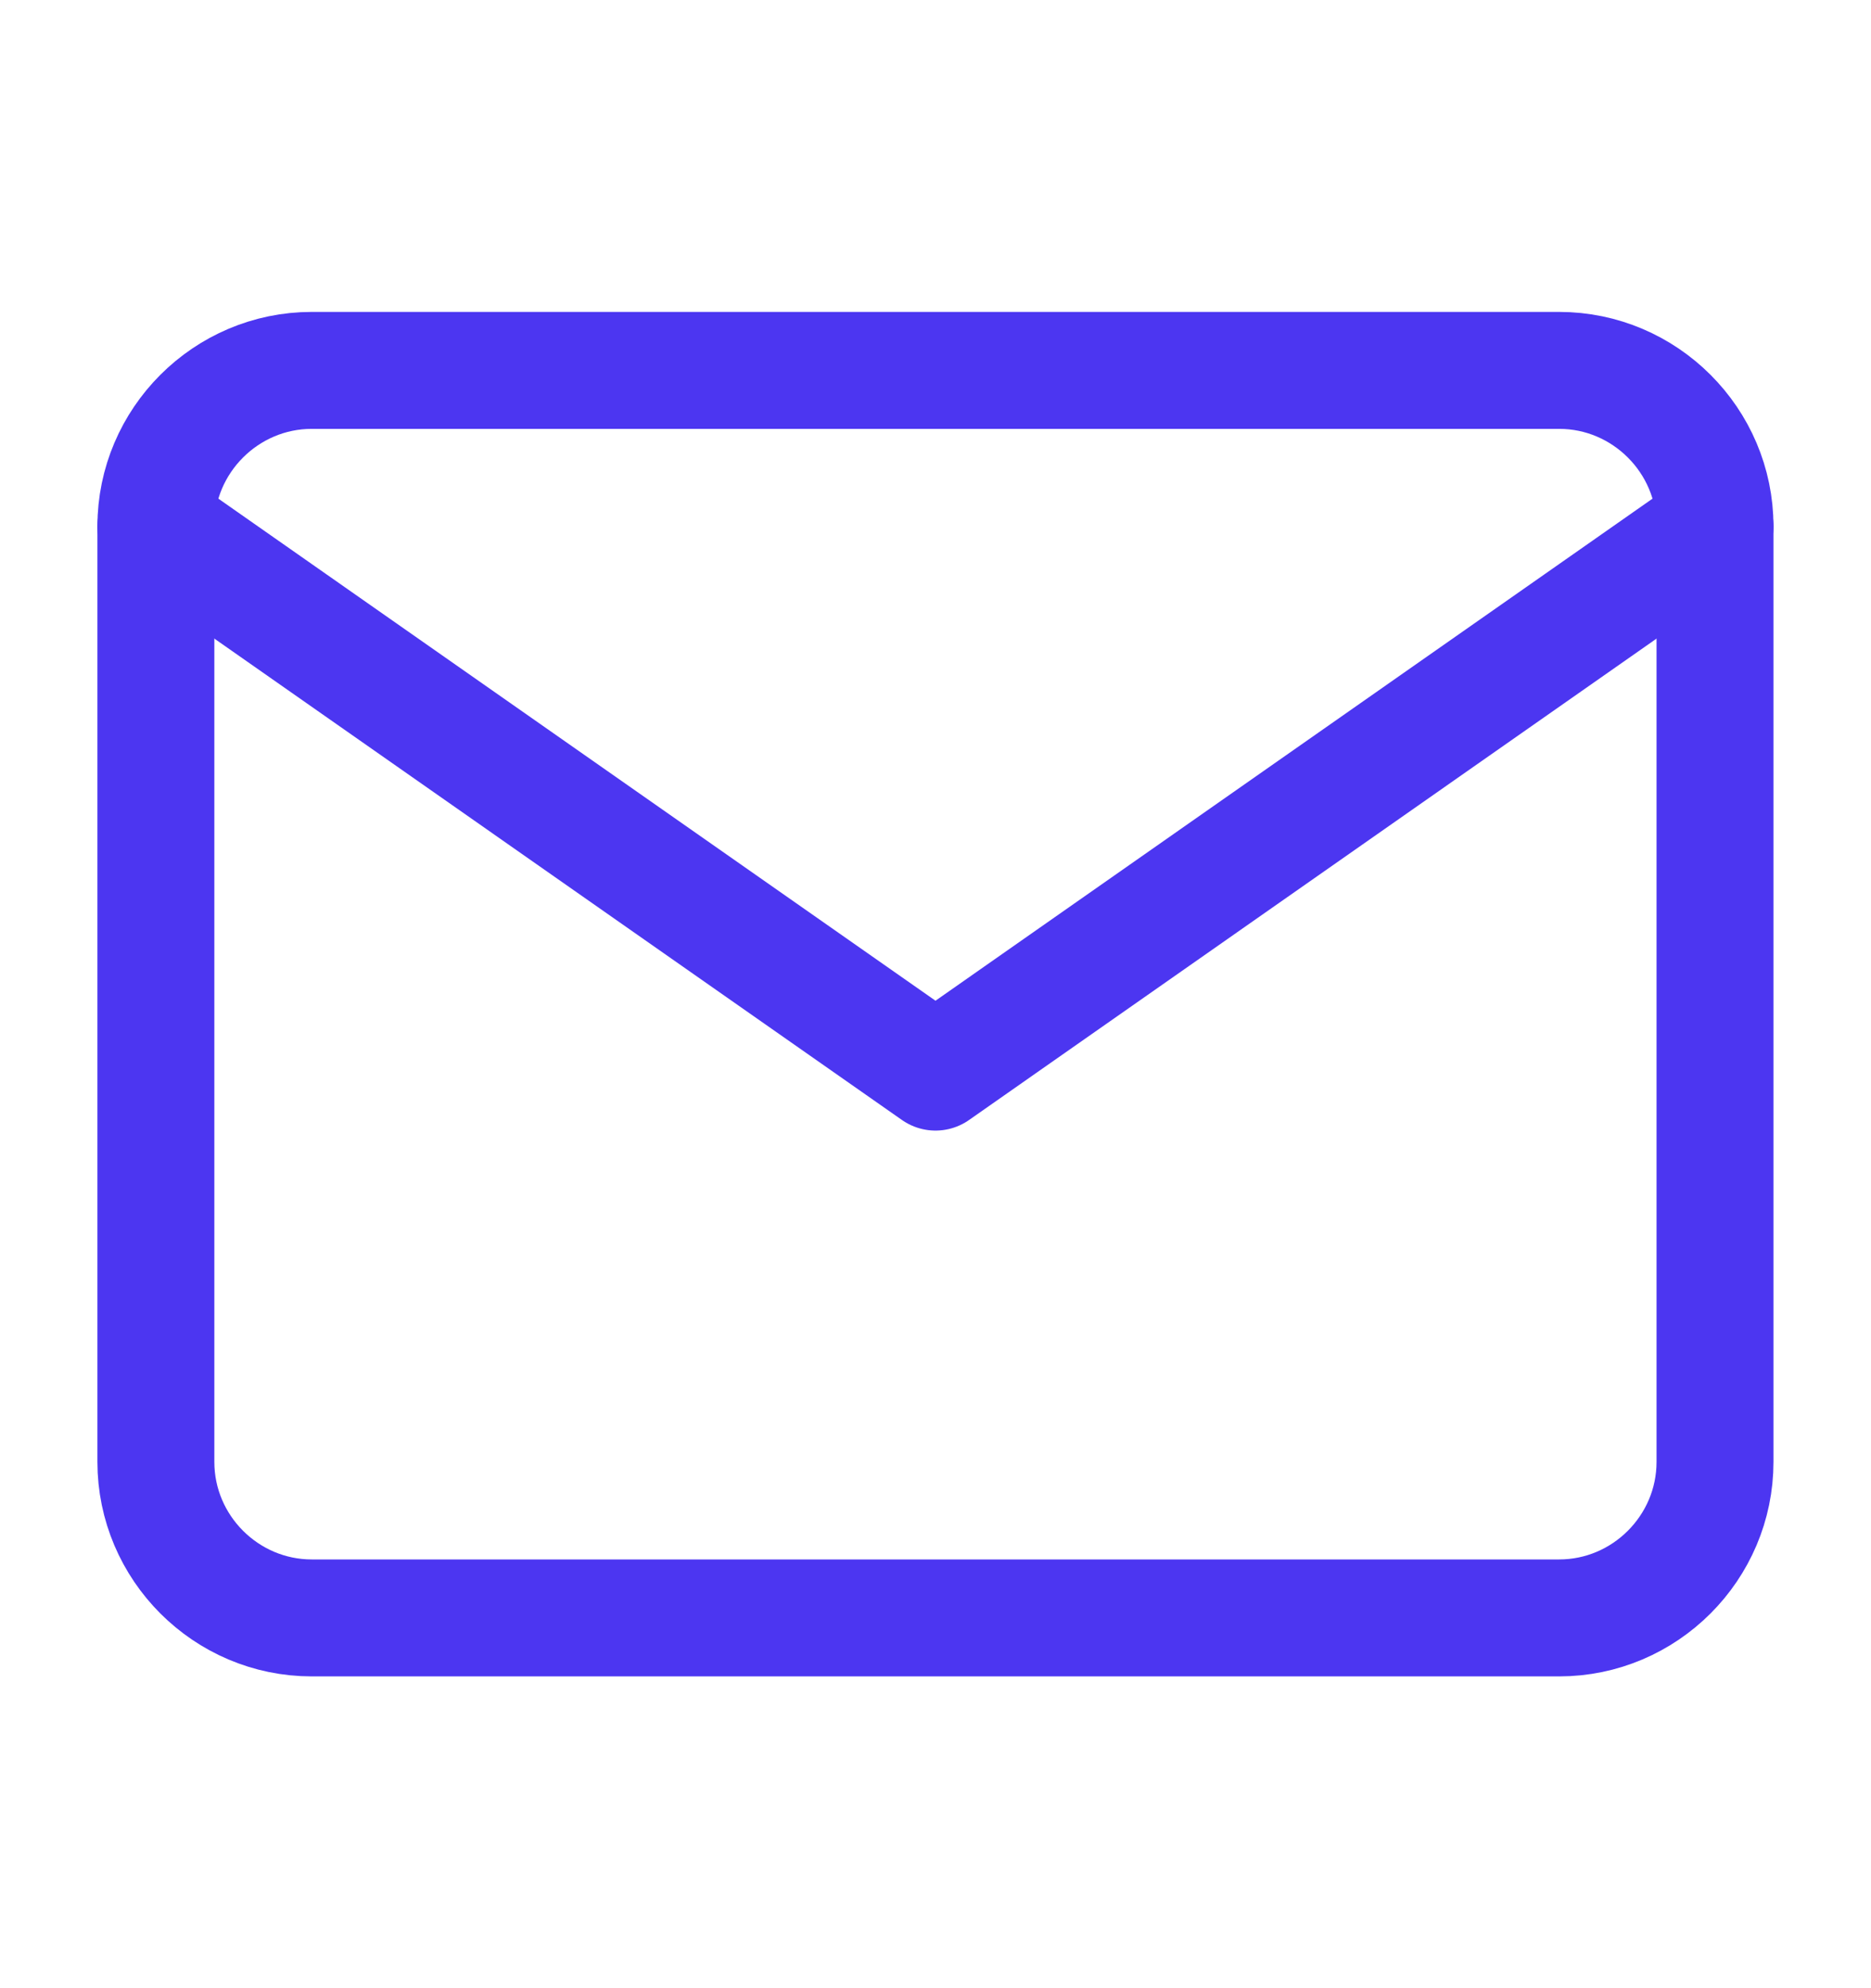<svg width="16" height="17" viewBox="0 0 16 17" fill="none" xmlns="http://www.w3.org/2000/svg">
<g id="mail">
<path id="Vector" d="M2.666 3.167H13.333C14.066 3.167 14.666 3.767 14.666 4.5V12.5C14.666 13.234 14.066 13.834 13.333 13.834H2.666C1.933 13.834 1.333 13.234 1.333 12.5V4.5C1.333 3.767 1.933 3.167 2.666 3.167Z" stroke="#4C36F1" stroke-linecap="round" stroke-linejoin="round"/>
<path id="Vector_2" d="M14.666 4.5L8 9.167L1.333 4.5" stroke="#4C36F1" stroke-linecap="round" stroke-linejoin="round"/>
</g>
</svg>
